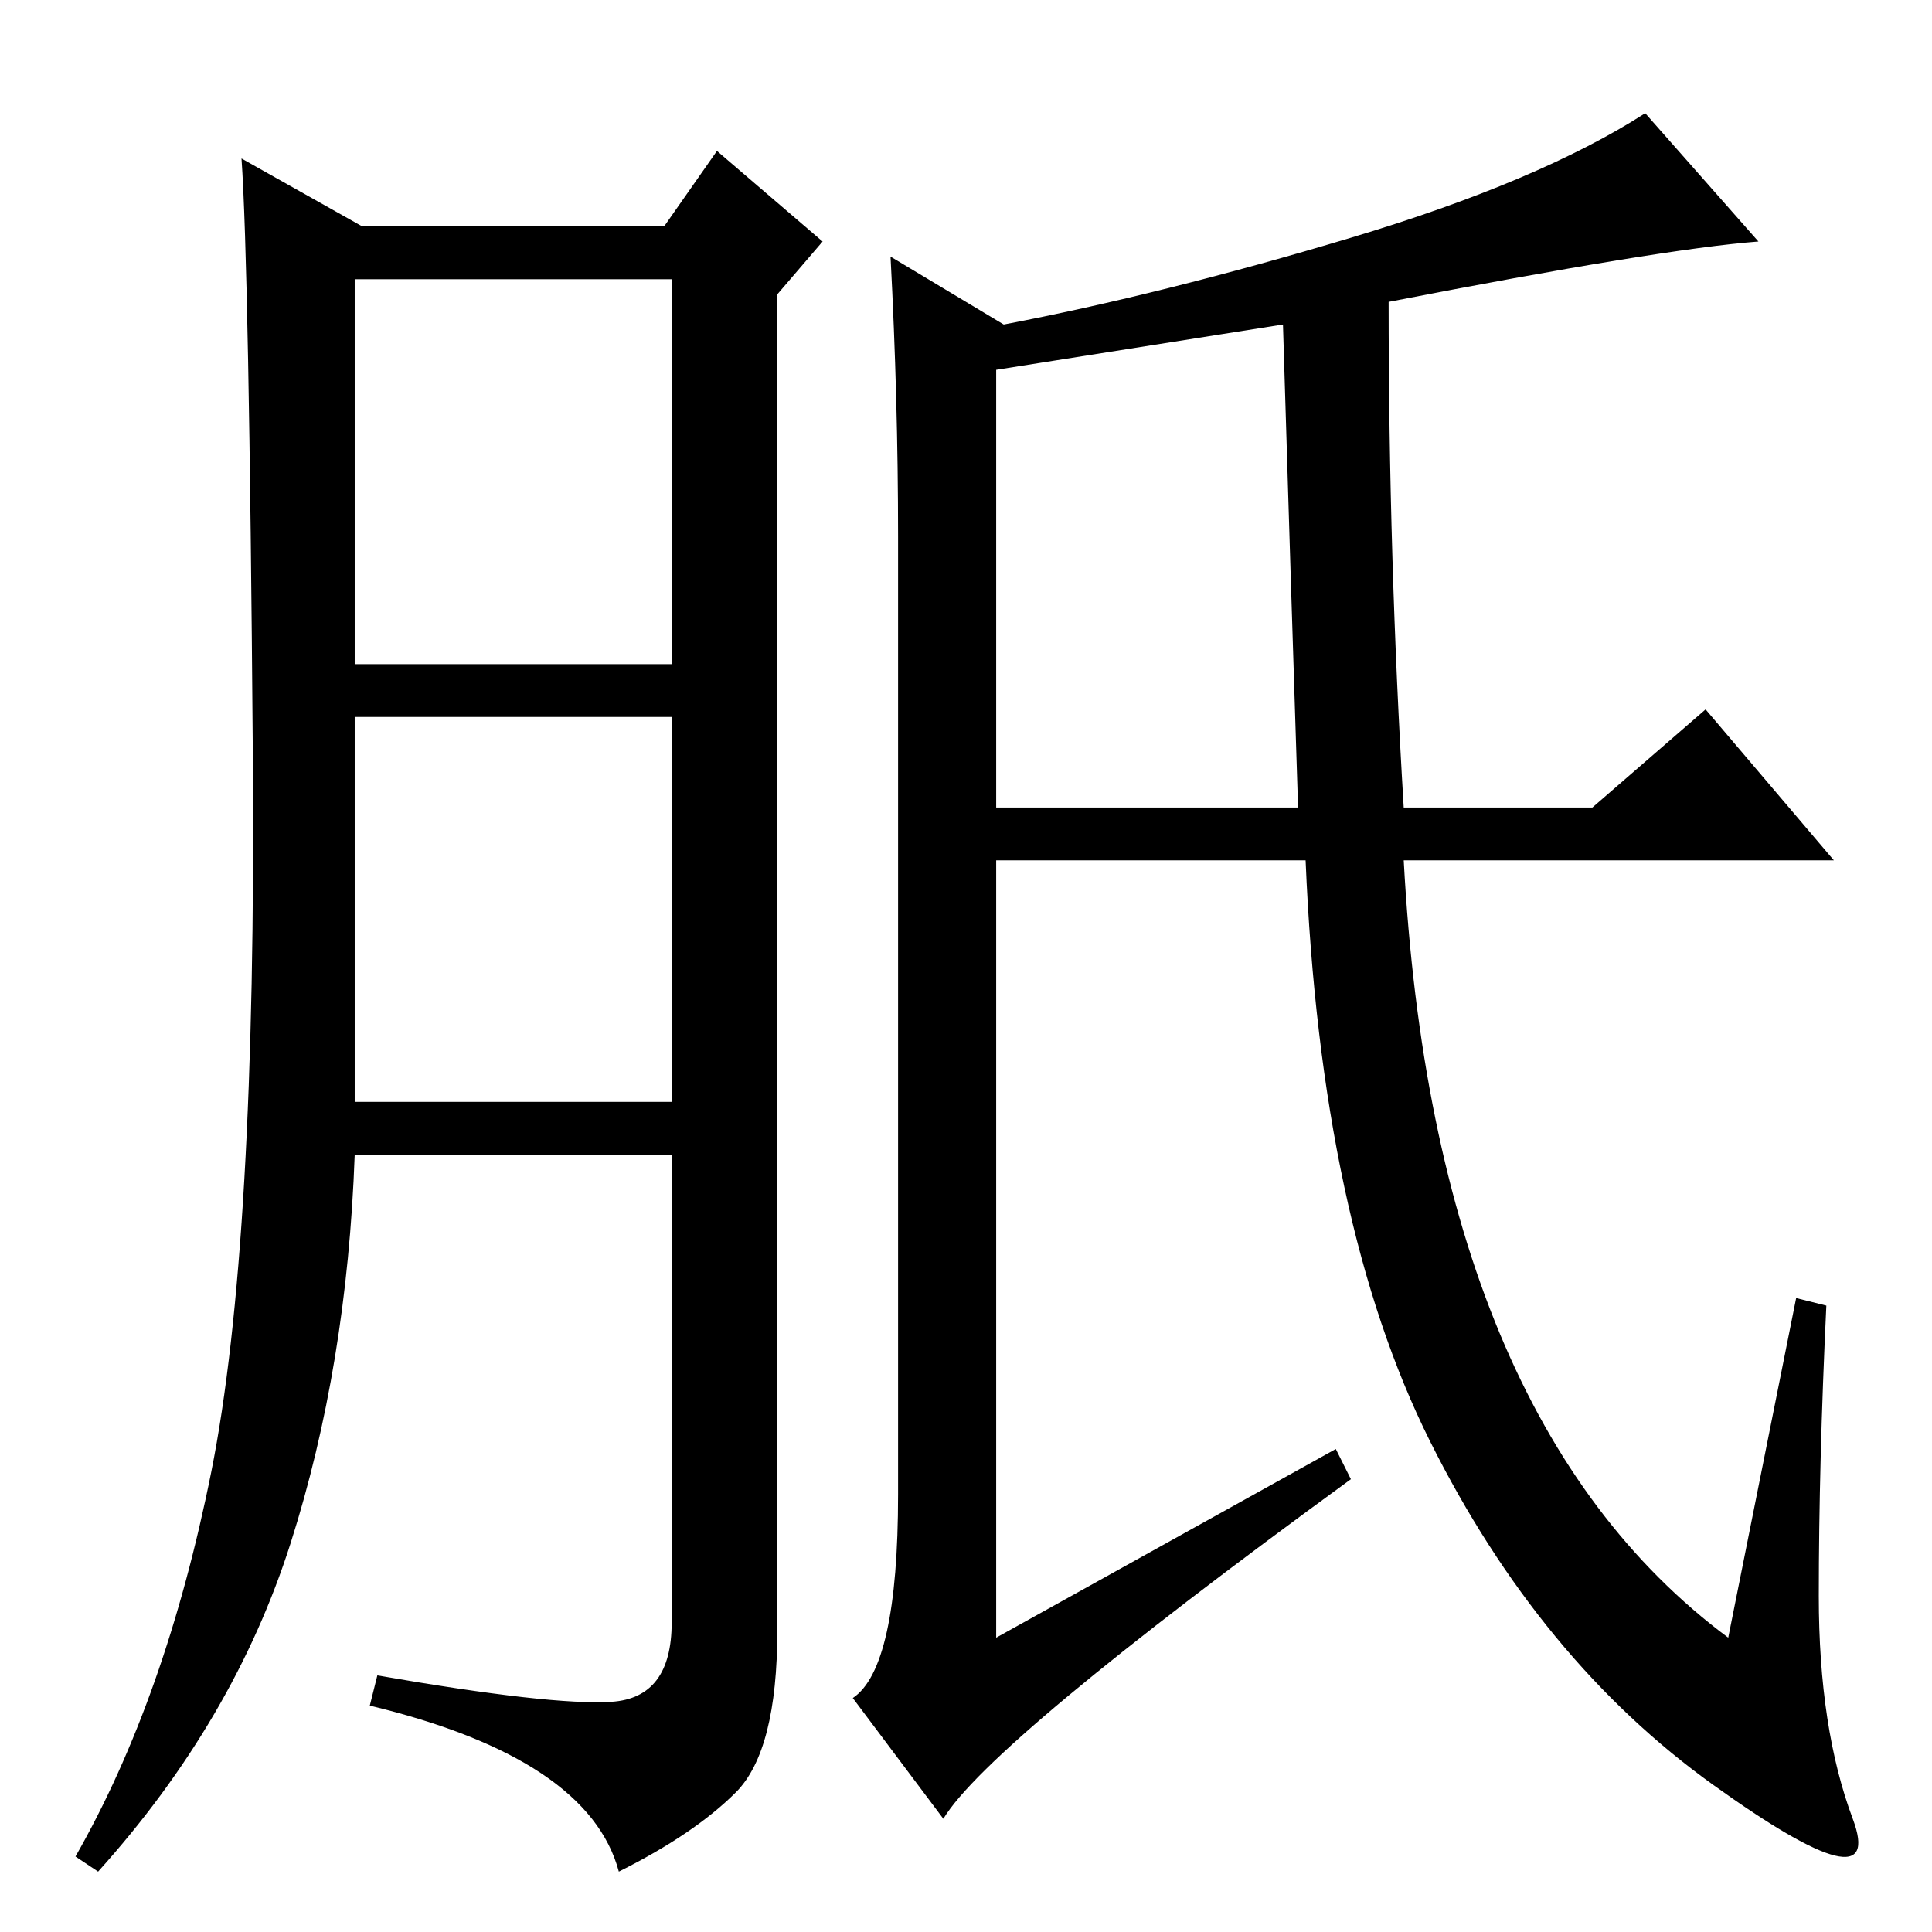 <?xml version="1.0" standalone="no"?>
<!DOCTYPE svg PUBLIC "-//W3C//DTD SVG 1.1//EN" "http://www.w3.org/Graphics/SVG/1.1/DTD/svg11.dtd" >
<svg xmlns="http://www.w3.org/2000/svg" xmlns:xlink="http://www.w3.org/1999/xlink" version="1.1" viewBox="0 -36 256 256">
  <g transform="matrix(1 0 0 -1 0 220)">
   <path fill="currentColor"
d="M81 30.5q8 0.5 8 10.5v62h-42q-1 -28 -8.5 -51.5t-25.5 -43.5l-3 2q12 21 18 51t5.5 95t-1.5 79l16 -9h40l7 10l14 -12l-6 -7v-177q0 -16 -5.5 -21.5t-15.5 -10.5q-4 15 -33 22l1 4q23 -4 31 -3.5zM47 168h42v51h-42v-51zM47 110h42v51h-42v-51zM238 84l4 -1
q-1 -21 -1 -38.5t4.5 -29.5t-18.5 4.5t-37.5 45.5t-16.5 77h-41v-103l45 25l2 -4q-48 -35 -54 -45l-12 16q6 4 6 27v127q0 18 -1 37l15 -9q21 4 46 11.5t39 16.5l15 -17q-13 -1 -49 -8q0 -34 2 -67h25l15 13l17 -20h-57q4 -74 43 -103zM170 213l-38 -6v-58h40q-1 31 -2 64z
" />
  </g>

</svg>
